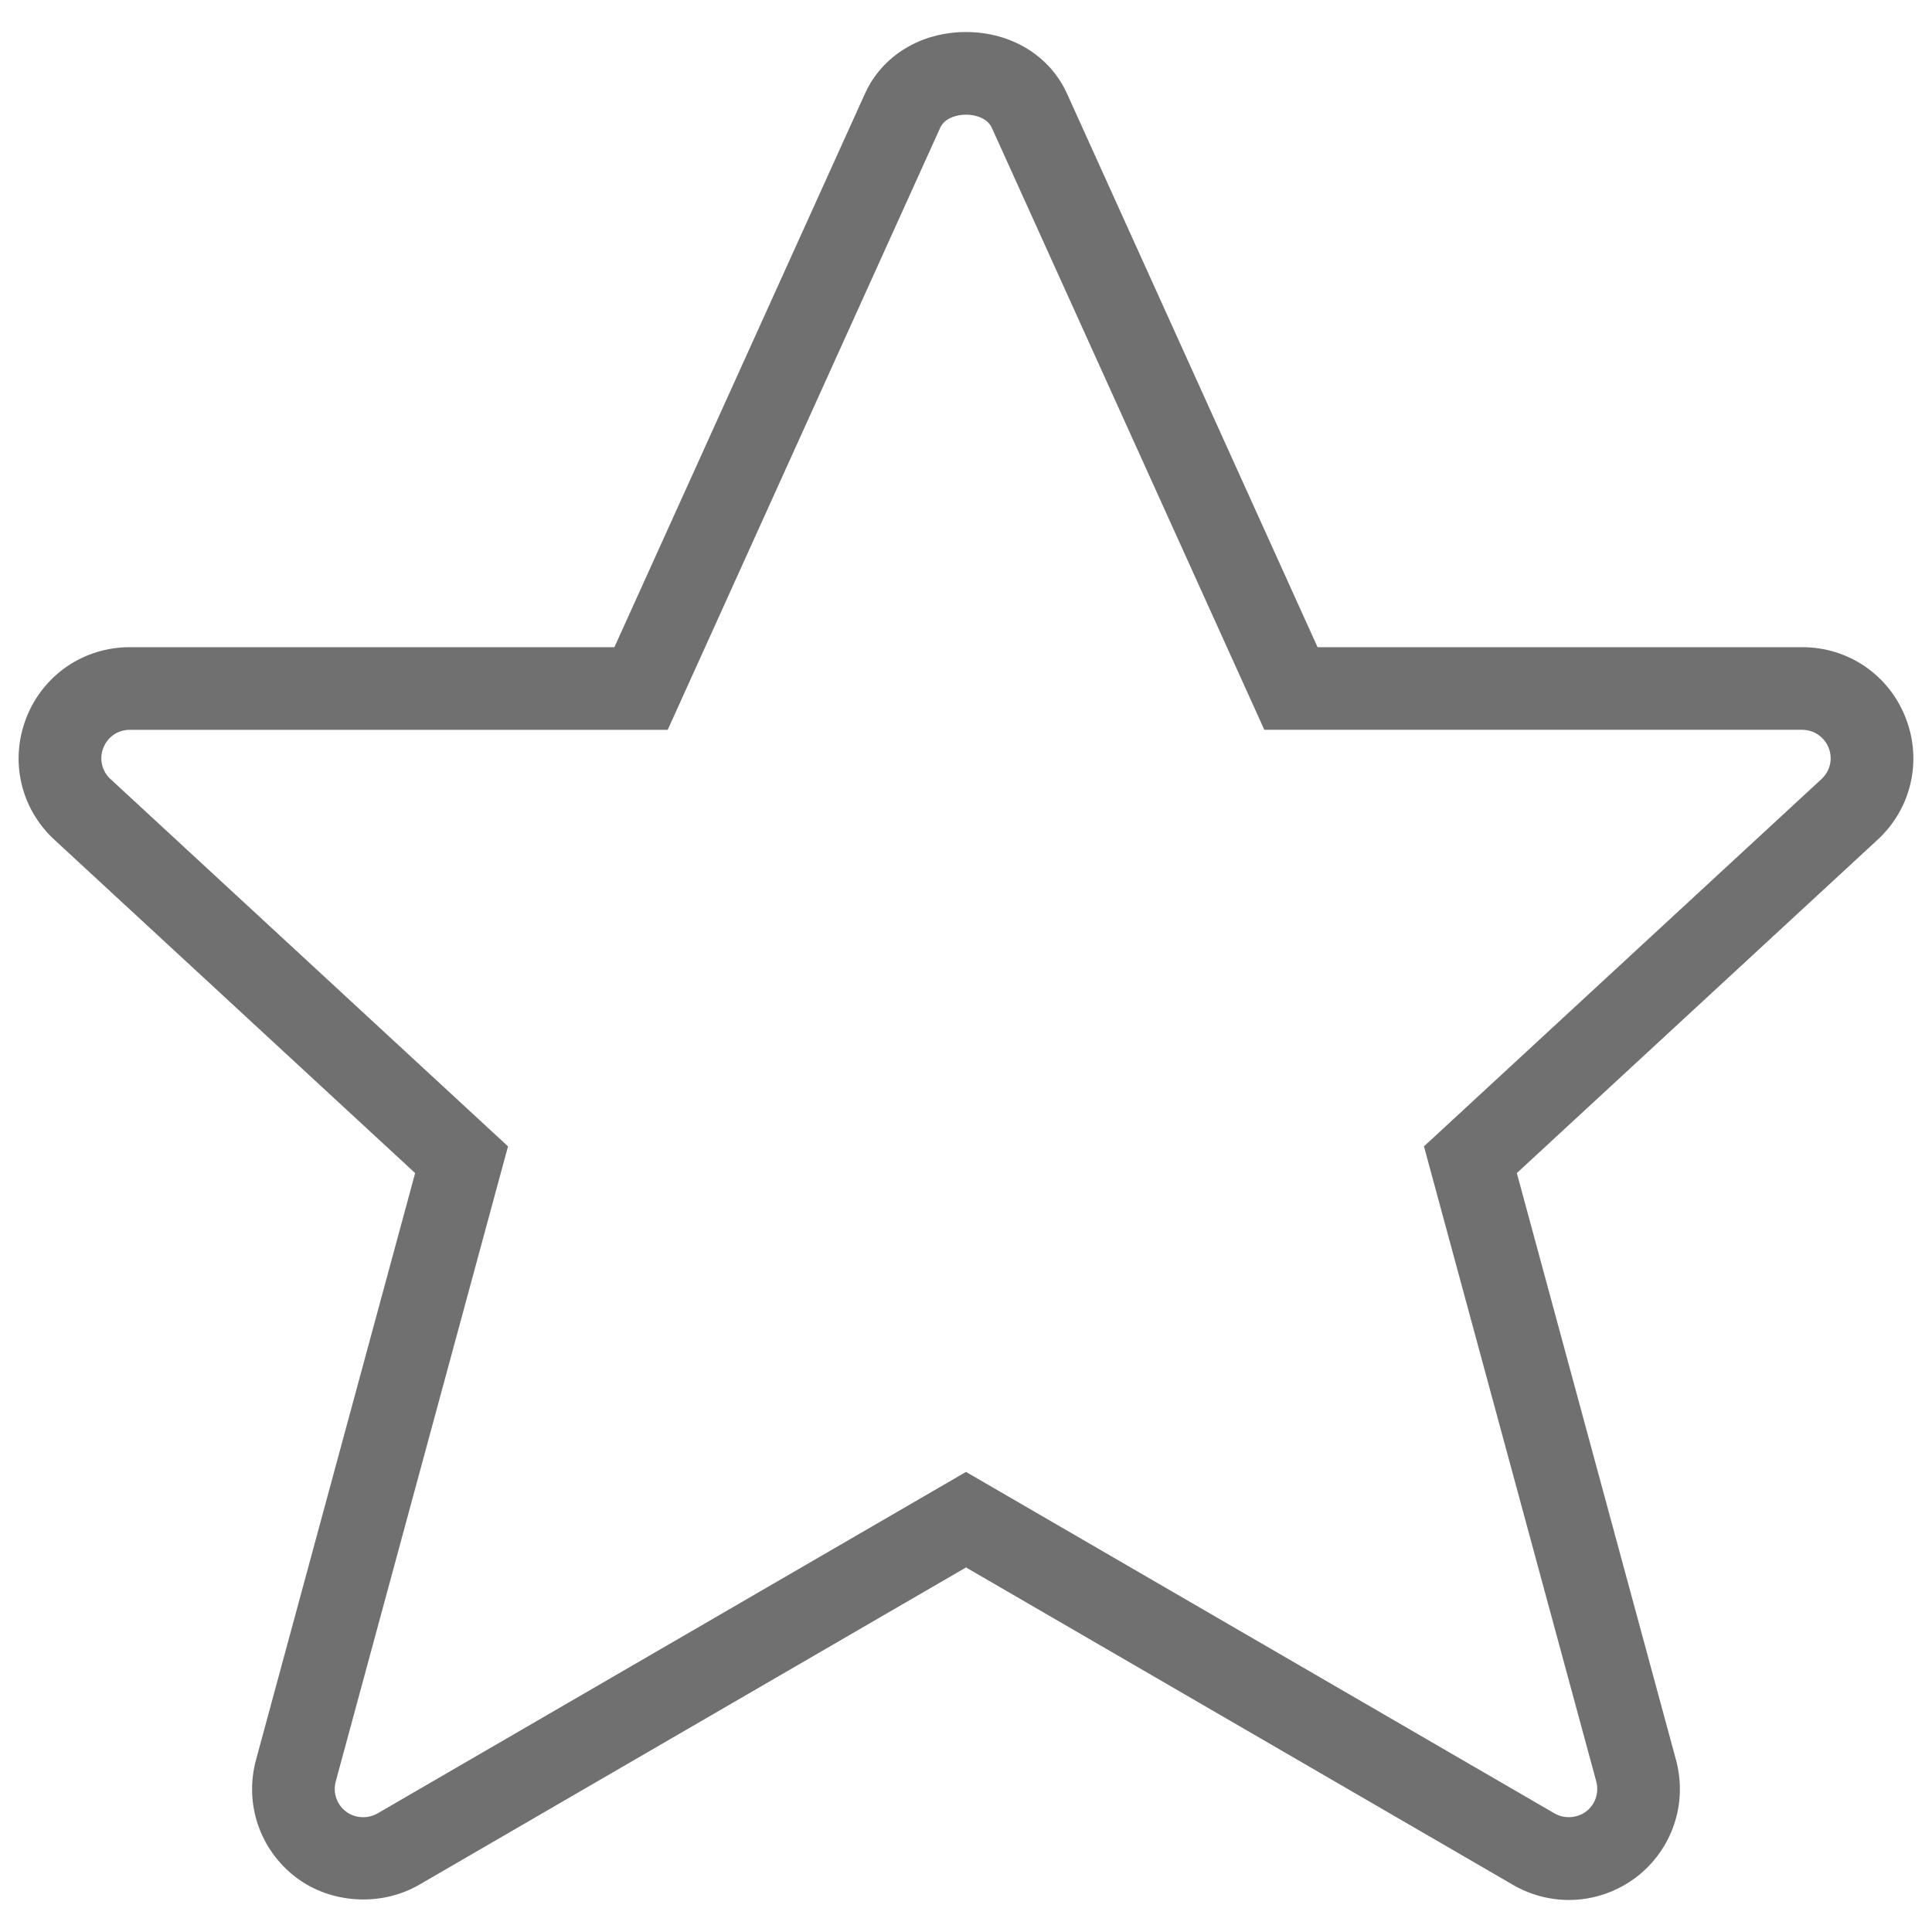 <?xml version="1.0" standalone="no"?><!DOCTYPE svg PUBLIC "-//W3C//DTD SVG 1.1//EN" "http://www.w3.org/Graphics/SVG/1.1/DTD/svg11.dtd"><svg class="icon" style="" viewBox="0 0 1024 1024" version="1.1" xmlns="http://www.w3.org/2000/svg" p-id="2840" xmlns:xlink="http://www.w3.org/1999/xlink" width="200" height="200"><defs><style type="text/css"><![CDATA[

]]></style></defs><path d="M831.558 1007.025c-10.306 0-20.526-2.735-29.503-7.929l-290.051-168.314-290.008 168.288c-20.353 11.676-47.042 9.884-65.394-4.23-18.984-14.627-27.199-38.961-20.909-62.095l84.337-310.986L28.839 445.086c-17.936-16.527-23.777-41.934-14.862-64.682 8.898-22.712 30.406-37.382 54.784-37.382l256.885 0 132.77-293.321c9.089-20.169 29.641-32.726 53.588-32.726s44.477 12.553 53.584 32.747l132.749 293.295 256.903 0c24.421 0 45.933 14.714 54.784 37.422 8.898 22.69 3.081 48.09-14.88 64.664l-191.192 176.648 84.359 311.004c6.264 23.116-1.947 47.45-20.913 62.081C857.139 1002.708 844.43 1007.025 831.558 1007.025L831.558 1007.025zM512.004 780.149l311.987 181.026c5.112 2.955 11.972 2.55 16.726-1.069 4.834-3.714 6.925-9.96 5.343-15.862l-91.328-336.646 210.696-194.674c4.61-4.256 6.094-10.711 3.804-16.531-2.218-5.729-7.846-9.58-13.984-9.58l-285.131 0-144.424-319.063c-2.33-5.166-8.833-6.983-13.684-6.983-4.877 0-11.376 1.813-13.688 6.961l-144.421 319.085L68.76 386.812c-6.242 0-11.719 3.764-13.998 9.58-2.29 5.82-0.791 12.275 3.782 16.509l210.717 194.696-91.313 336.624c-1.6 5.928 0.517 12.171 5.372 15.884 4.707 3.638 11.527 4.064 16.784 1.03L512.004 780.149 512.004 780.149zM512.004 780.149" p-id="2841" fill="#707070"></path></svg>